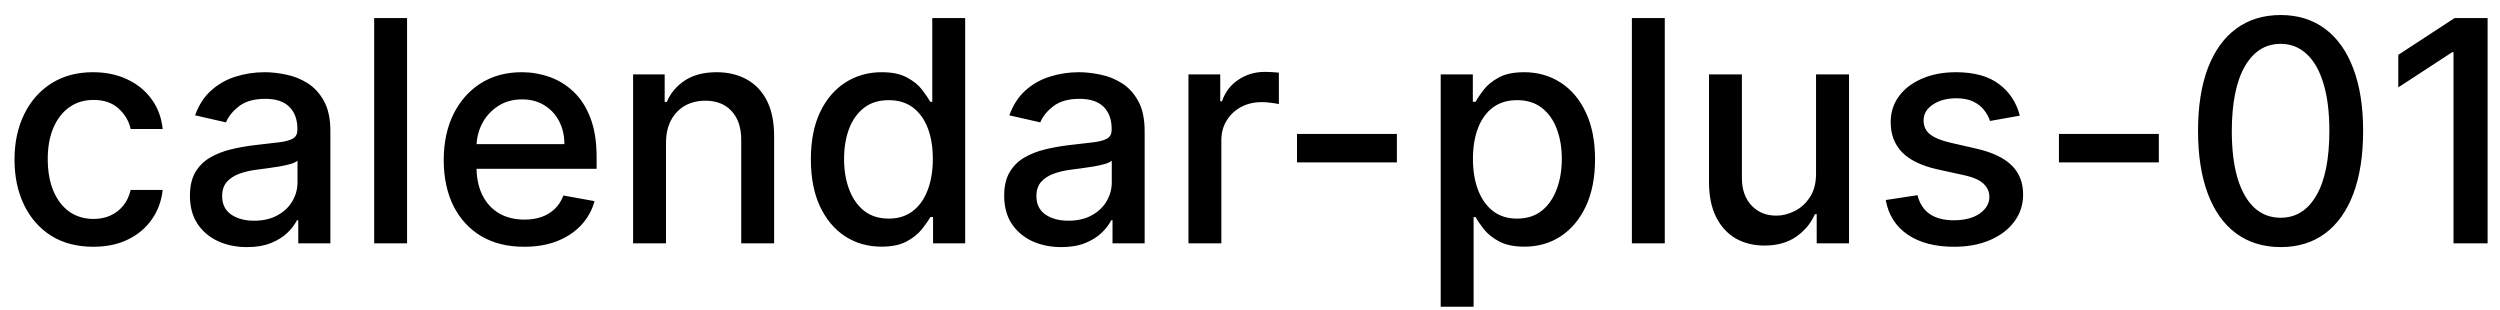 <svg width="113" height="14" viewBox="0 0 113 14" fill="none" xmlns="http://www.w3.org/2000/svg">
<path d="M4.216 11.154C3.477 11.154 2.84 10.987 2.307 10.652C1.777 10.314 1.369 9.848 1.084 9.255C0.799 8.662 0.656 7.982 0.656 7.217C0.656 6.441 0.802 5.757 1.094 5.163C1.385 4.567 1.796 4.101 2.327 3.766C2.857 3.432 3.482 3.264 4.201 3.264C4.781 3.264 5.298 3.372 5.752 3.587C6.206 3.799 6.572 4.098 6.851 4.482C7.133 4.867 7.3 5.316 7.353 5.83H5.906C5.827 5.472 5.644 5.163 5.359 4.905C5.078 4.646 4.7 4.517 4.226 4.517C3.812 4.517 3.449 4.626 3.137 4.845C2.829 5.061 2.589 5.369 2.416 5.77C2.244 6.168 2.158 6.638 2.158 7.182C2.158 7.739 2.242 8.219 2.411 8.624C2.58 9.028 2.819 9.341 3.127 9.563C3.439 9.785 3.805 9.896 4.226 9.896C4.508 9.896 4.763 9.845 4.991 9.742C5.223 9.636 5.417 9.485 5.573 9.29C5.732 9.094 5.843 8.859 5.906 8.584H7.353C7.3 9.078 7.139 9.518 6.871 9.906C6.602 10.294 6.243 10.599 5.792 10.821C5.344 11.043 4.819 11.154 4.216 11.154ZM11.165 11.169C10.681 11.169 10.243 11.079 9.852 10.901C9.461 10.718 9.151 10.455 8.923 10.11C8.697 9.765 8.585 9.343 8.585 8.842C8.585 8.411 8.668 8.057 8.833 7.778C8.999 7.5 9.223 7.28 9.504 7.117C9.786 6.955 10.101 6.832 10.449 6.749C10.797 6.666 11.152 6.603 11.513 6.56C11.97 6.507 12.342 6.464 12.627 6.431C12.912 6.395 13.119 6.337 13.248 6.257C13.377 6.178 13.442 6.048 13.442 5.869V5.835C13.442 5.4 13.319 5.064 13.074 4.825C12.832 4.587 12.471 4.467 11.99 4.467C11.49 4.467 11.095 4.578 10.807 4.8C10.522 5.019 10.325 5.263 10.215 5.531L8.818 5.213C8.984 4.749 9.226 4.375 9.544 4.089C9.866 3.801 10.235 3.592 10.653 3.463C11.07 3.33 11.51 3.264 11.97 3.264C12.275 3.264 12.598 3.301 12.94 3.374C13.284 3.443 13.606 3.572 13.904 3.761C14.206 3.95 14.453 4.22 14.645 4.572C14.837 4.92 14.933 5.372 14.933 5.929V11H13.482V9.956H13.422C13.326 10.148 13.182 10.337 12.989 10.523C12.797 10.708 12.55 10.863 12.249 10.985C11.947 11.108 11.586 11.169 11.165 11.169ZM11.488 9.976C11.899 9.976 12.25 9.895 12.542 9.732C12.837 9.57 13.061 9.358 13.213 9.096C13.369 8.831 13.447 8.547 13.447 8.246V7.261C13.394 7.314 13.291 7.364 13.139 7.411C12.989 7.454 12.819 7.492 12.627 7.525C12.434 7.555 12.247 7.583 12.065 7.609C11.883 7.633 11.73 7.652 11.607 7.669C11.319 7.705 11.056 7.767 10.817 7.853C10.582 7.939 10.393 8.063 10.25 8.226C10.111 8.385 10.041 8.597 10.041 8.862C10.041 9.23 10.177 9.509 10.449 9.697C10.721 9.883 11.067 9.976 11.488 9.976ZM18.4 0.818V11H16.913V0.818H18.4ZM23.691 11.154C22.939 11.154 22.291 10.993 21.747 10.672C21.207 10.347 20.789 9.891 20.494 9.305C20.203 8.715 20.057 8.024 20.057 7.232C20.057 6.449 20.203 5.76 20.494 5.163C20.789 4.567 21.2 4.101 21.727 3.766C22.257 3.432 22.877 3.264 23.587 3.264C24.017 3.264 24.435 3.335 24.839 3.478C25.244 3.62 25.607 3.844 25.928 4.149C26.25 4.454 26.503 4.85 26.689 5.337C26.874 5.821 26.967 6.41 26.967 7.102V7.629H20.897V6.516H25.511C25.511 6.125 25.431 5.778 25.272 5.477C25.113 5.172 24.889 4.931 24.601 4.756C24.316 4.58 23.981 4.492 23.596 4.492C23.179 4.492 22.814 4.595 22.503 4.8C22.194 5.003 21.956 5.268 21.787 5.596C21.621 5.921 21.538 6.274 21.538 6.655V7.525C21.538 8.035 21.628 8.469 21.807 8.827C21.989 9.185 22.242 9.459 22.567 9.648C22.892 9.833 23.272 9.926 23.706 9.926C23.988 9.926 24.244 9.886 24.476 9.807C24.708 9.724 24.909 9.601 25.078 9.439C25.247 9.277 25.376 9.076 25.466 8.837L26.873 9.091C26.76 9.505 26.558 9.868 26.266 10.18C25.978 10.488 25.615 10.728 25.177 10.901C24.743 11.07 24.248 11.154 23.691 11.154ZM30.103 6.466V11H28.616V3.364H30.043V4.607H30.138C30.313 4.202 30.588 3.877 30.963 3.632C31.341 3.387 31.817 3.264 32.39 3.264C32.91 3.264 33.366 3.374 33.757 3.592C34.148 3.808 34.452 4.129 34.667 4.557C34.882 4.984 34.99 5.513 34.99 6.143V11H33.504V6.322C33.504 5.768 33.359 5.336 33.071 5.024C32.783 4.709 32.387 4.552 31.883 4.552C31.538 4.552 31.232 4.626 30.963 4.776C30.698 4.925 30.488 5.143 30.332 5.432C30.179 5.717 30.103 6.062 30.103 6.466ZM39.842 11.149C39.226 11.149 38.676 10.992 38.192 10.677C37.711 10.359 37.333 9.906 37.058 9.32C36.786 8.73 36.651 8.022 36.651 7.197C36.651 6.371 36.788 5.665 37.063 5.079C37.342 4.492 37.723 4.043 38.207 3.732C38.691 3.42 39.239 3.264 39.852 3.264C40.326 3.264 40.707 3.344 40.996 3.503C41.287 3.659 41.513 3.841 41.672 4.05C41.834 4.259 41.96 4.442 42.05 4.602H42.139V0.818H43.626V11H42.174V9.812H42.05C41.96 9.974 41.831 10.16 41.662 10.369C41.496 10.577 41.267 10.76 40.976 10.915C40.684 11.071 40.306 11.149 39.842 11.149ZM40.17 9.881C40.598 9.881 40.959 9.769 41.254 9.543C41.553 9.315 41.778 8.998 41.93 8.594C42.086 8.189 42.164 7.719 42.164 7.182C42.164 6.652 42.088 6.188 41.935 5.79C41.783 5.392 41.559 5.082 41.264 4.86C40.969 4.638 40.605 4.527 40.17 4.527C39.723 4.527 39.35 4.643 39.052 4.875C38.754 5.107 38.528 5.424 38.376 5.825C38.227 6.226 38.152 6.678 38.152 7.182C38.152 7.692 38.228 8.151 38.381 8.559C38.533 8.967 38.758 9.29 39.057 9.528C39.358 9.764 39.73 9.881 40.17 9.881ZM47.97 11.169C47.486 11.169 47.048 11.079 46.657 10.901C46.266 10.718 45.956 10.455 45.727 10.11C45.502 9.765 45.389 9.343 45.389 8.842C45.389 8.411 45.472 8.057 45.638 7.778C45.804 7.5 46.027 7.28 46.309 7.117C46.591 6.955 46.906 6.832 47.254 6.749C47.602 6.666 47.956 6.603 48.318 6.56C48.775 6.507 49.146 6.464 49.431 6.431C49.716 6.395 49.923 6.337 50.053 6.257C50.182 6.178 50.247 6.048 50.247 5.869V5.835C50.247 5.4 50.124 5.064 49.879 4.825C49.637 4.587 49.276 4.467 48.795 4.467C48.294 4.467 47.9 4.578 47.612 4.8C47.327 5.019 47.129 5.263 47.02 5.531L45.623 5.213C45.789 4.749 46.031 4.375 46.349 4.089C46.67 3.801 47.04 3.592 47.458 3.463C47.875 3.33 48.314 3.264 48.775 3.264C49.08 3.264 49.403 3.301 49.745 3.374C50.089 3.443 50.411 3.572 50.709 3.761C51.011 3.95 51.258 4.22 51.45 4.572C51.642 4.92 51.738 5.372 51.738 5.929V11H50.286V9.956H50.227C50.131 10.148 49.986 10.337 49.794 10.523C49.602 10.708 49.355 10.863 49.053 10.985C48.752 11.108 48.391 11.169 47.97 11.169ZM48.293 9.976C48.704 9.976 49.055 9.895 49.347 9.732C49.642 9.57 49.865 9.358 50.018 9.096C50.174 8.831 50.252 8.547 50.252 8.246V7.261C50.199 7.314 50.096 7.364 49.943 7.411C49.794 7.454 49.623 7.492 49.431 7.525C49.239 7.555 49.052 7.583 48.87 7.609C48.687 7.633 48.535 7.652 48.412 7.669C48.124 7.705 47.86 7.767 47.622 7.853C47.386 7.939 47.197 8.063 47.055 8.226C46.916 8.385 46.846 8.597 46.846 8.862C46.846 9.23 46.982 9.509 47.254 9.697C47.526 9.883 47.872 9.976 48.293 9.976ZM53.718 11V3.364H55.155V4.577H55.234C55.374 4.166 55.619 3.843 55.97 3.607C56.325 3.369 56.726 3.249 57.173 3.249C57.266 3.249 57.376 3.253 57.501 3.259C57.631 3.266 57.732 3.274 57.805 3.284V4.706C57.745 4.689 57.639 4.671 57.486 4.651C57.334 4.628 57.182 4.616 57.029 4.616C56.678 4.616 56.365 4.691 56.09 4.84C55.818 4.986 55.602 5.19 55.443 5.452C55.284 5.71 55.205 6.005 55.205 6.337V11H53.718ZM63.139 6.053V7.341H58.625V6.053H63.139ZM65.12 13.864V3.364H66.572V4.602H66.696C66.783 4.442 66.907 4.259 67.069 4.05C67.232 3.841 67.457 3.659 67.745 3.503C68.034 3.344 68.415 3.264 68.889 3.264C69.505 3.264 70.055 3.42 70.539 3.732C71.023 4.043 71.403 4.492 71.678 5.079C71.956 5.665 72.096 6.371 72.096 7.197C72.096 8.022 71.958 8.73 71.683 9.32C71.408 9.906 71.03 10.359 70.549 10.677C70.069 10.992 69.52 11.149 68.904 11.149C68.44 11.149 68.06 11.071 67.765 10.915C67.474 10.76 67.245 10.577 67.079 10.369C66.913 10.16 66.786 9.974 66.696 9.812H66.607V13.864H65.12ZM66.577 7.182C66.577 7.719 66.655 8.189 66.811 8.594C66.966 8.998 67.192 9.315 67.487 9.543C67.782 9.769 68.143 9.881 68.571 9.881C69.015 9.881 69.386 9.764 69.684 9.528C69.983 9.29 70.208 8.967 70.36 8.559C70.516 8.151 70.594 7.692 70.594 7.182C70.594 6.678 70.518 6.226 70.365 5.825C70.216 5.424 69.991 5.107 69.689 4.875C69.391 4.643 69.018 4.527 68.571 4.527C68.14 4.527 67.775 4.638 67.477 4.86C67.182 5.082 66.958 5.392 66.806 5.79C66.653 6.188 66.577 6.652 66.577 7.182ZM75.248 0.818V11H73.761V0.818H75.248ZM82.085 7.833V3.364H83.576V11H82.115V9.678H82.035C81.859 10.085 81.578 10.425 81.19 10.697C80.805 10.965 80.326 11.099 79.753 11.099C79.263 11.099 78.828 10.992 78.451 10.776C78.076 10.557 77.781 10.234 77.566 9.807C77.353 9.379 77.247 8.851 77.247 8.221V3.364H78.734V8.042C78.734 8.562 78.878 8.977 79.166 9.285C79.455 9.593 79.829 9.747 80.29 9.747C80.568 9.747 80.845 9.678 81.12 9.538C81.399 9.399 81.629 9.189 81.811 8.907C81.997 8.625 82.088 8.267 82.085 7.833ZM91.296 5.228L89.948 5.467C89.892 5.294 89.803 5.13 89.68 4.974C89.561 4.819 89.398 4.691 89.193 4.592C88.987 4.492 88.731 4.442 88.422 4.442C88.001 4.442 87.65 4.537 87.368 4.726C87.087 4.911 86.946 5.152 86.946 5.447C86.946 5.702 87.04 5.907 87.229 6.063C87.418 6.219 87.723 6.347 88.144 6.446L89.357 6.724C90.059 6.887 90.583 7.137 90.928 7.475C91.273 7.813 91.445 8.252 91.445 8.793C91.445 9.25 91.312 9.658 91.047 10.016C90.785 10.37 90.419 10.649 89.948 10.851C89.481 11.053 88.939 11.154 88.323 11.154C87.468 11.154 86.77 10.972 86.23 10.607C85.689 10.239 85.358 9.717 85.235 9.041L86.672 8.822C86.762 9.197 86.946 9.48 87.224 9.673C87.502 9.862 87.865 9.956 88.313 9.956C88.8 9.956 89.189 9.855 89.481 9.653C89.773 9.447 89.919 9.197 89.919 8.902C89.919 8.663 89.829 8.463 89.65 8.3C89.475 8.138 89.204 8.015 88.84 7.933L87.547 7.649C86.835 7.487 86.308 7.228 85.966 6.874C85.628 6.519 85.459 6.07 85.459 5.526C85.459 5.076 85.585 4.681 85.837 4.343C86.089 4.005 86.437 3.741 86.881 3.553C87.325 3.36 87.834 3.264 88.407 3.264C89.233 3.264 89.882 3.443 90.356 3.801C90.83 4.156 91.143 4.631 91.296 5.228ZM97.579 6.053V7.341H93.064V6.053H97.579ZM103.085 11.169C102.299 11.166 101.628 10.959 101.071 10.548C100.514 10.137 100.088 9.538 99.793 8.753C99.499 7.967 99.351 7.021 99.351 5.914C99.351 4.81 99.499 3.867 99.793 3.085C100.092 2.303 100.519 1.706 101.076 1.295C101.636 0.884 102.306 0.679 103.085 0.679C103.864 0.679 104.531 0.886 105.088 1.3C105.645 1.711 106.071 2.308 106.366 3.09C106.664 3.869 106.813 4.81 106.813 5.914C106.813 7.024 106.666 7.972 106.371 8.758C106.076 9.54 105.65 10.138 105.093 10.553C104.536 10.963 103.867 11.169 103.085 11.169ZM103.085 9.842C103.774 9.842 104.313 9.505 104.7 8.832C105.092 8.16 105.287 7.187 105.287 5.914C105.287 5.069 105.198 4.355 105.019 3.771C104.843 3.185 104.589 2.741 104.258 2.439C103.93 2.134 103.539 1.982 103.085 1.982C102.399 1.982 101.86 2.32 101.469 2.996C101.078 3.672 100.881 4.645 100.877 5.914C100.877 6.763 100.965 7.48 101.141 8.067C101.32 8.65 101.573 9.093 101.901 9.394C102.23 9.692 102.624 9.842 103.085 9.842ZM112.44 0.818V11H110.899V2.359H110.839L108.403 3.95V2.479L110.944 0.818H112.44Z" fill="black"/>
</svg>
